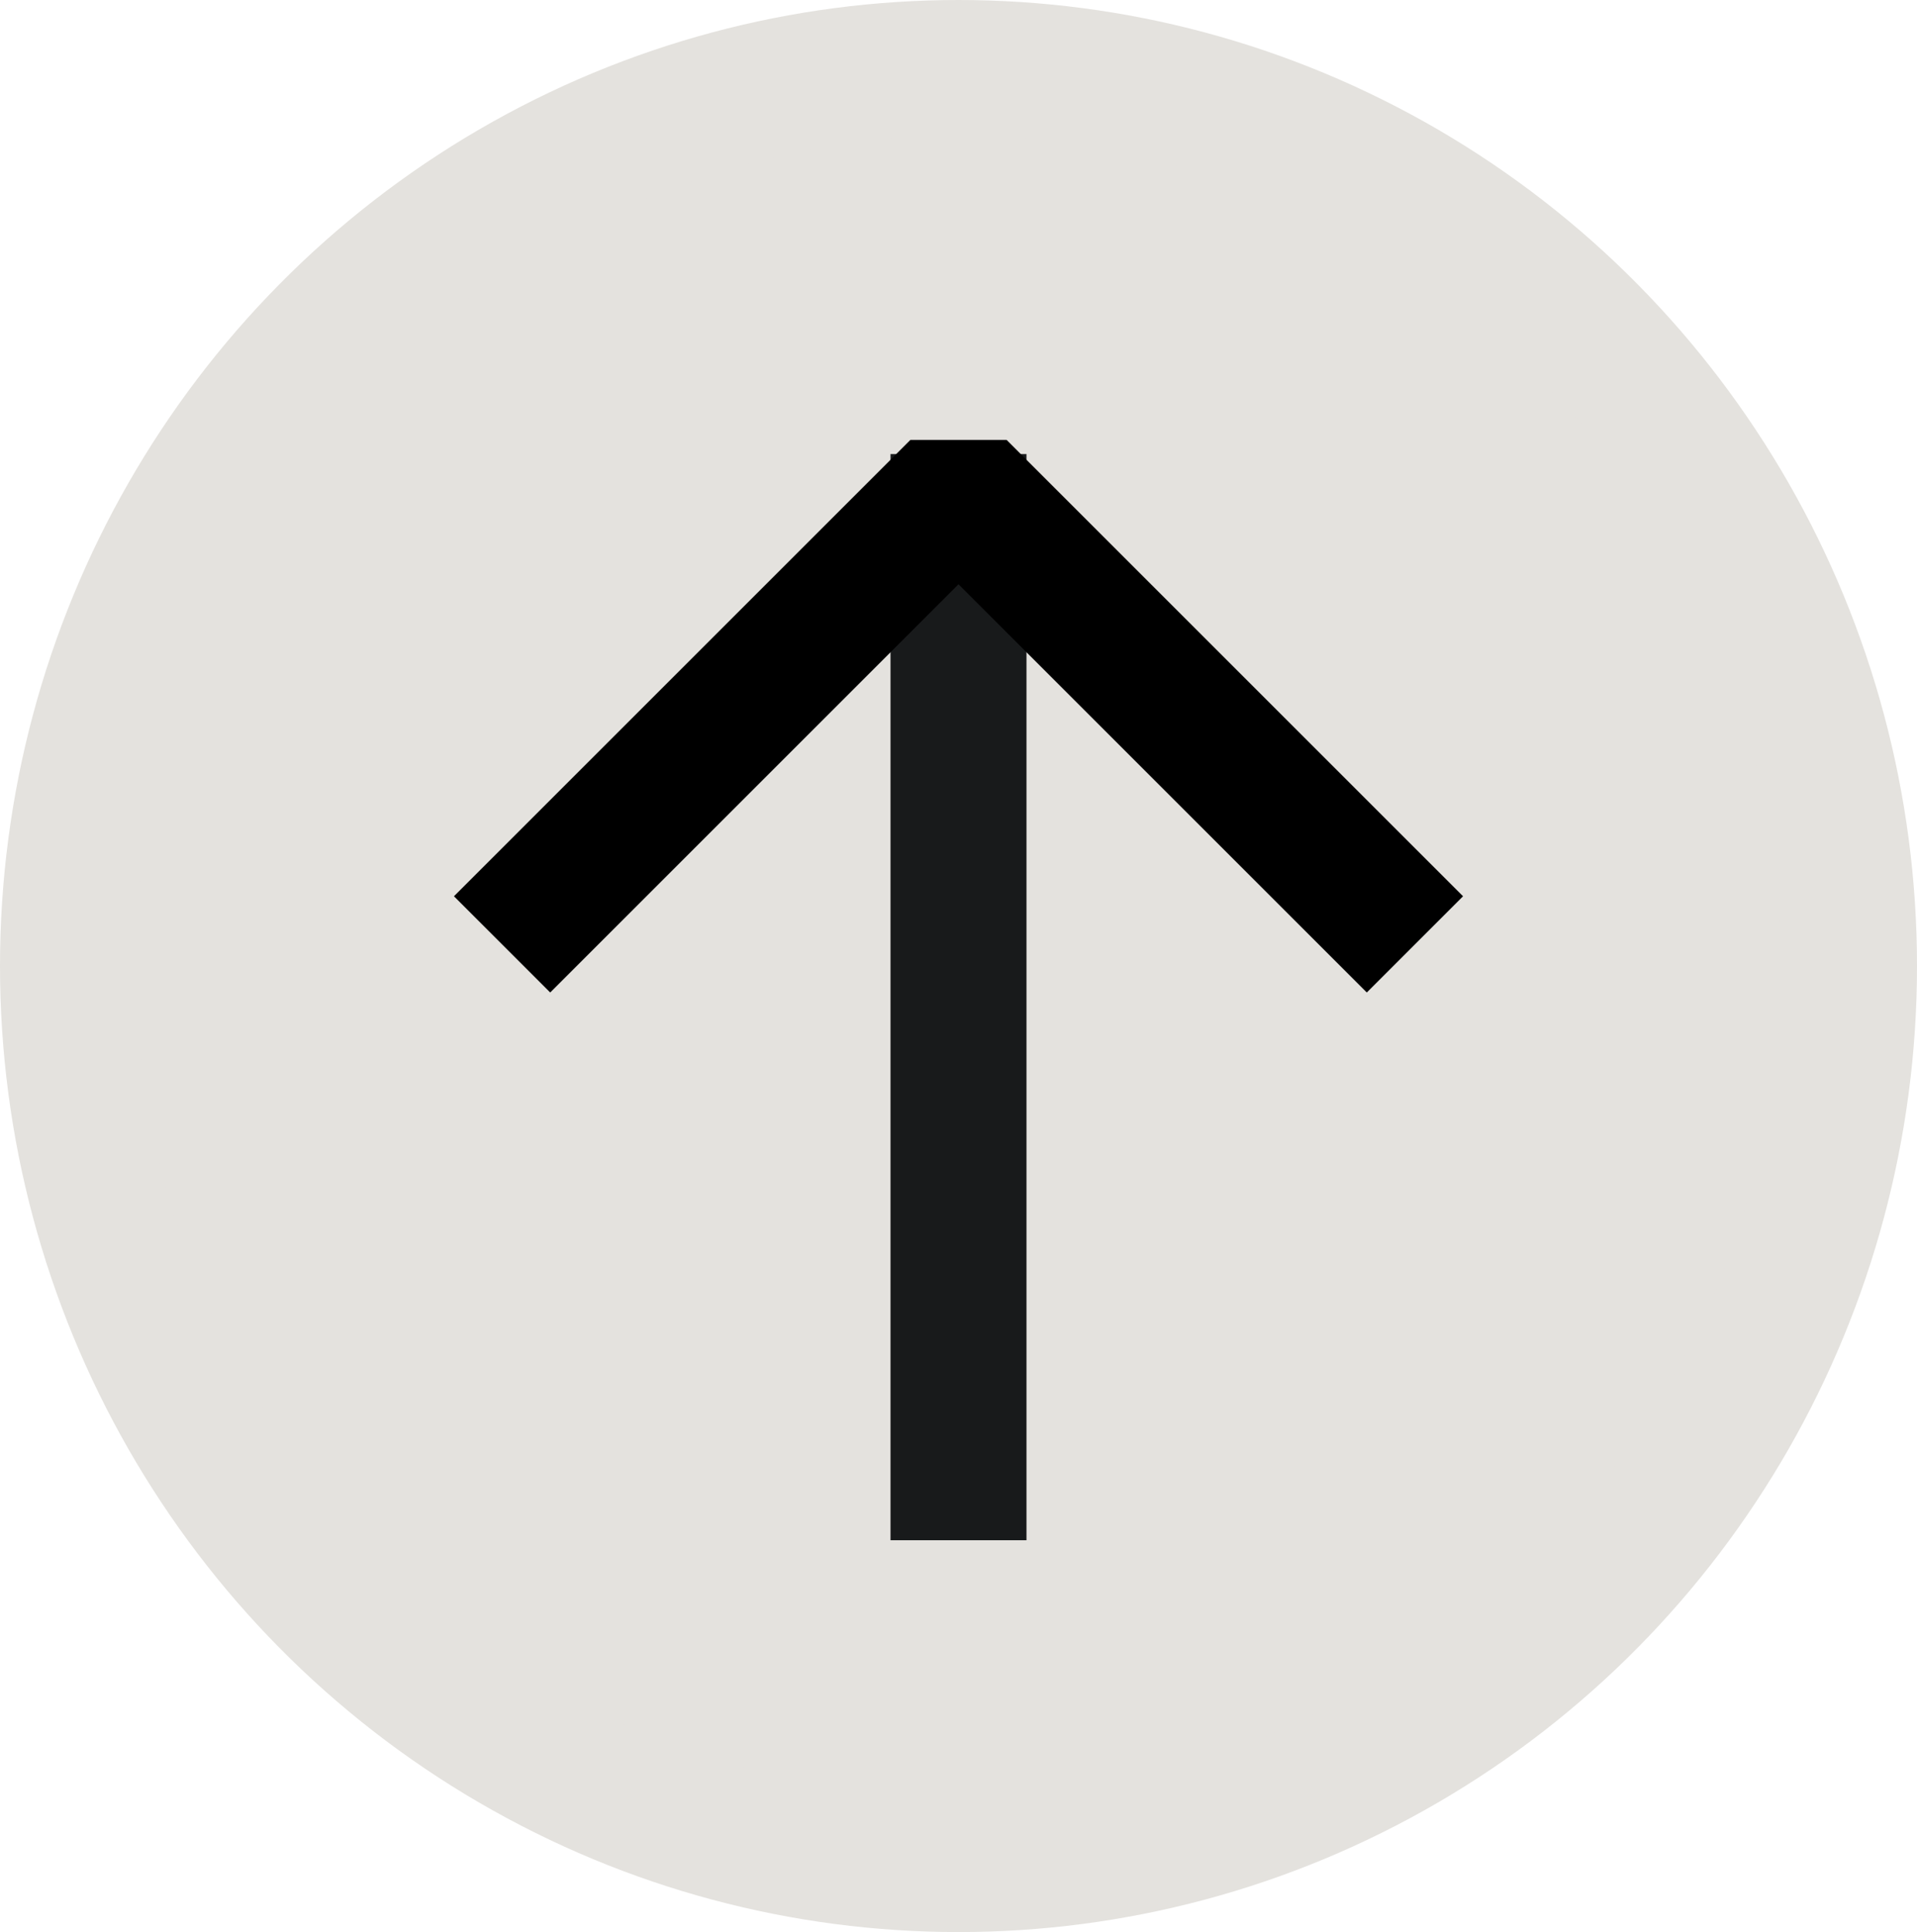 <?xml version="1.0" encoding="UTF-8" standalone="no"?>
<!-- Created with Inkscape (http://www.inkscape.org/) -->

<svg
   width="42.298mm"
   height="42.638mm"
   viewBox="0 0 42.298 42.638"
   version="1.1"
   id="svg1"
   xmlns="http://www.w3.org/2000/svg"
   xmlns:svg="http://www.w3.org/2000/svg">
  <defs
     id="defs1">
    <marker
       style="overflow:visible"
       id="ArrowWide-3-9-8"
       refX="0"
       refY="0"
       orient="auto-start-reverse"
       markerWidth="1.001"
       markerHeight="1.001"
       viewBox="0 0 1 1"
       preserveAspectRatio="xMidYMid"
       markerUnits="strokeWidth">
      <path
         style="fill:none;stroke:context-stroke;stroke-width:1;stroke-linecap:butt"
         d="M 3,-3 0,0 3,3"
         transform="rotate(180,0.125,0)"
         id="path9-9-2-9" />
    </marker>
  </defs>
  <g
     id="layer1"
     style="display:inline"
     transform="translate(-194.825,-500.18)">
    <g
       id="g6-0-8"
       transform="matrix(1,0,0,-1,42.559,778.602)"
       style="display:inline">
      <ellipse
         style="display:inline;fill:#e4e2de;fill-opacity:1;stroke:#e4e2de;stroke-width:3;stroke-linecap:square;stroke-linejoin:bevel;stroke-dasharray:none;stroke-dashoffset:27.702;stroke-opacity:1"
         id="path10-5-9-0"
         cx="-173.415"
         cy="-257.103"
         rx="19.649"
         ry="19.819"
         transform="scale(-1)" />
      <path
         style="display:inline;fill:none;fill-opacity:1;stroke:#181a1b;stroke-width:3;stroke-linecap:square;stroke-linejoin:bevel;stroke-dasharray:none;stroke-dashoffset:27.702;stroke-opacity:1;marker-end:url(#ArrowWide-3-9-8)"
         d="m 173.415,245.931 v 20.97"
         id="path6-8-5-2" />
    </g>
  </g>
</svg>
